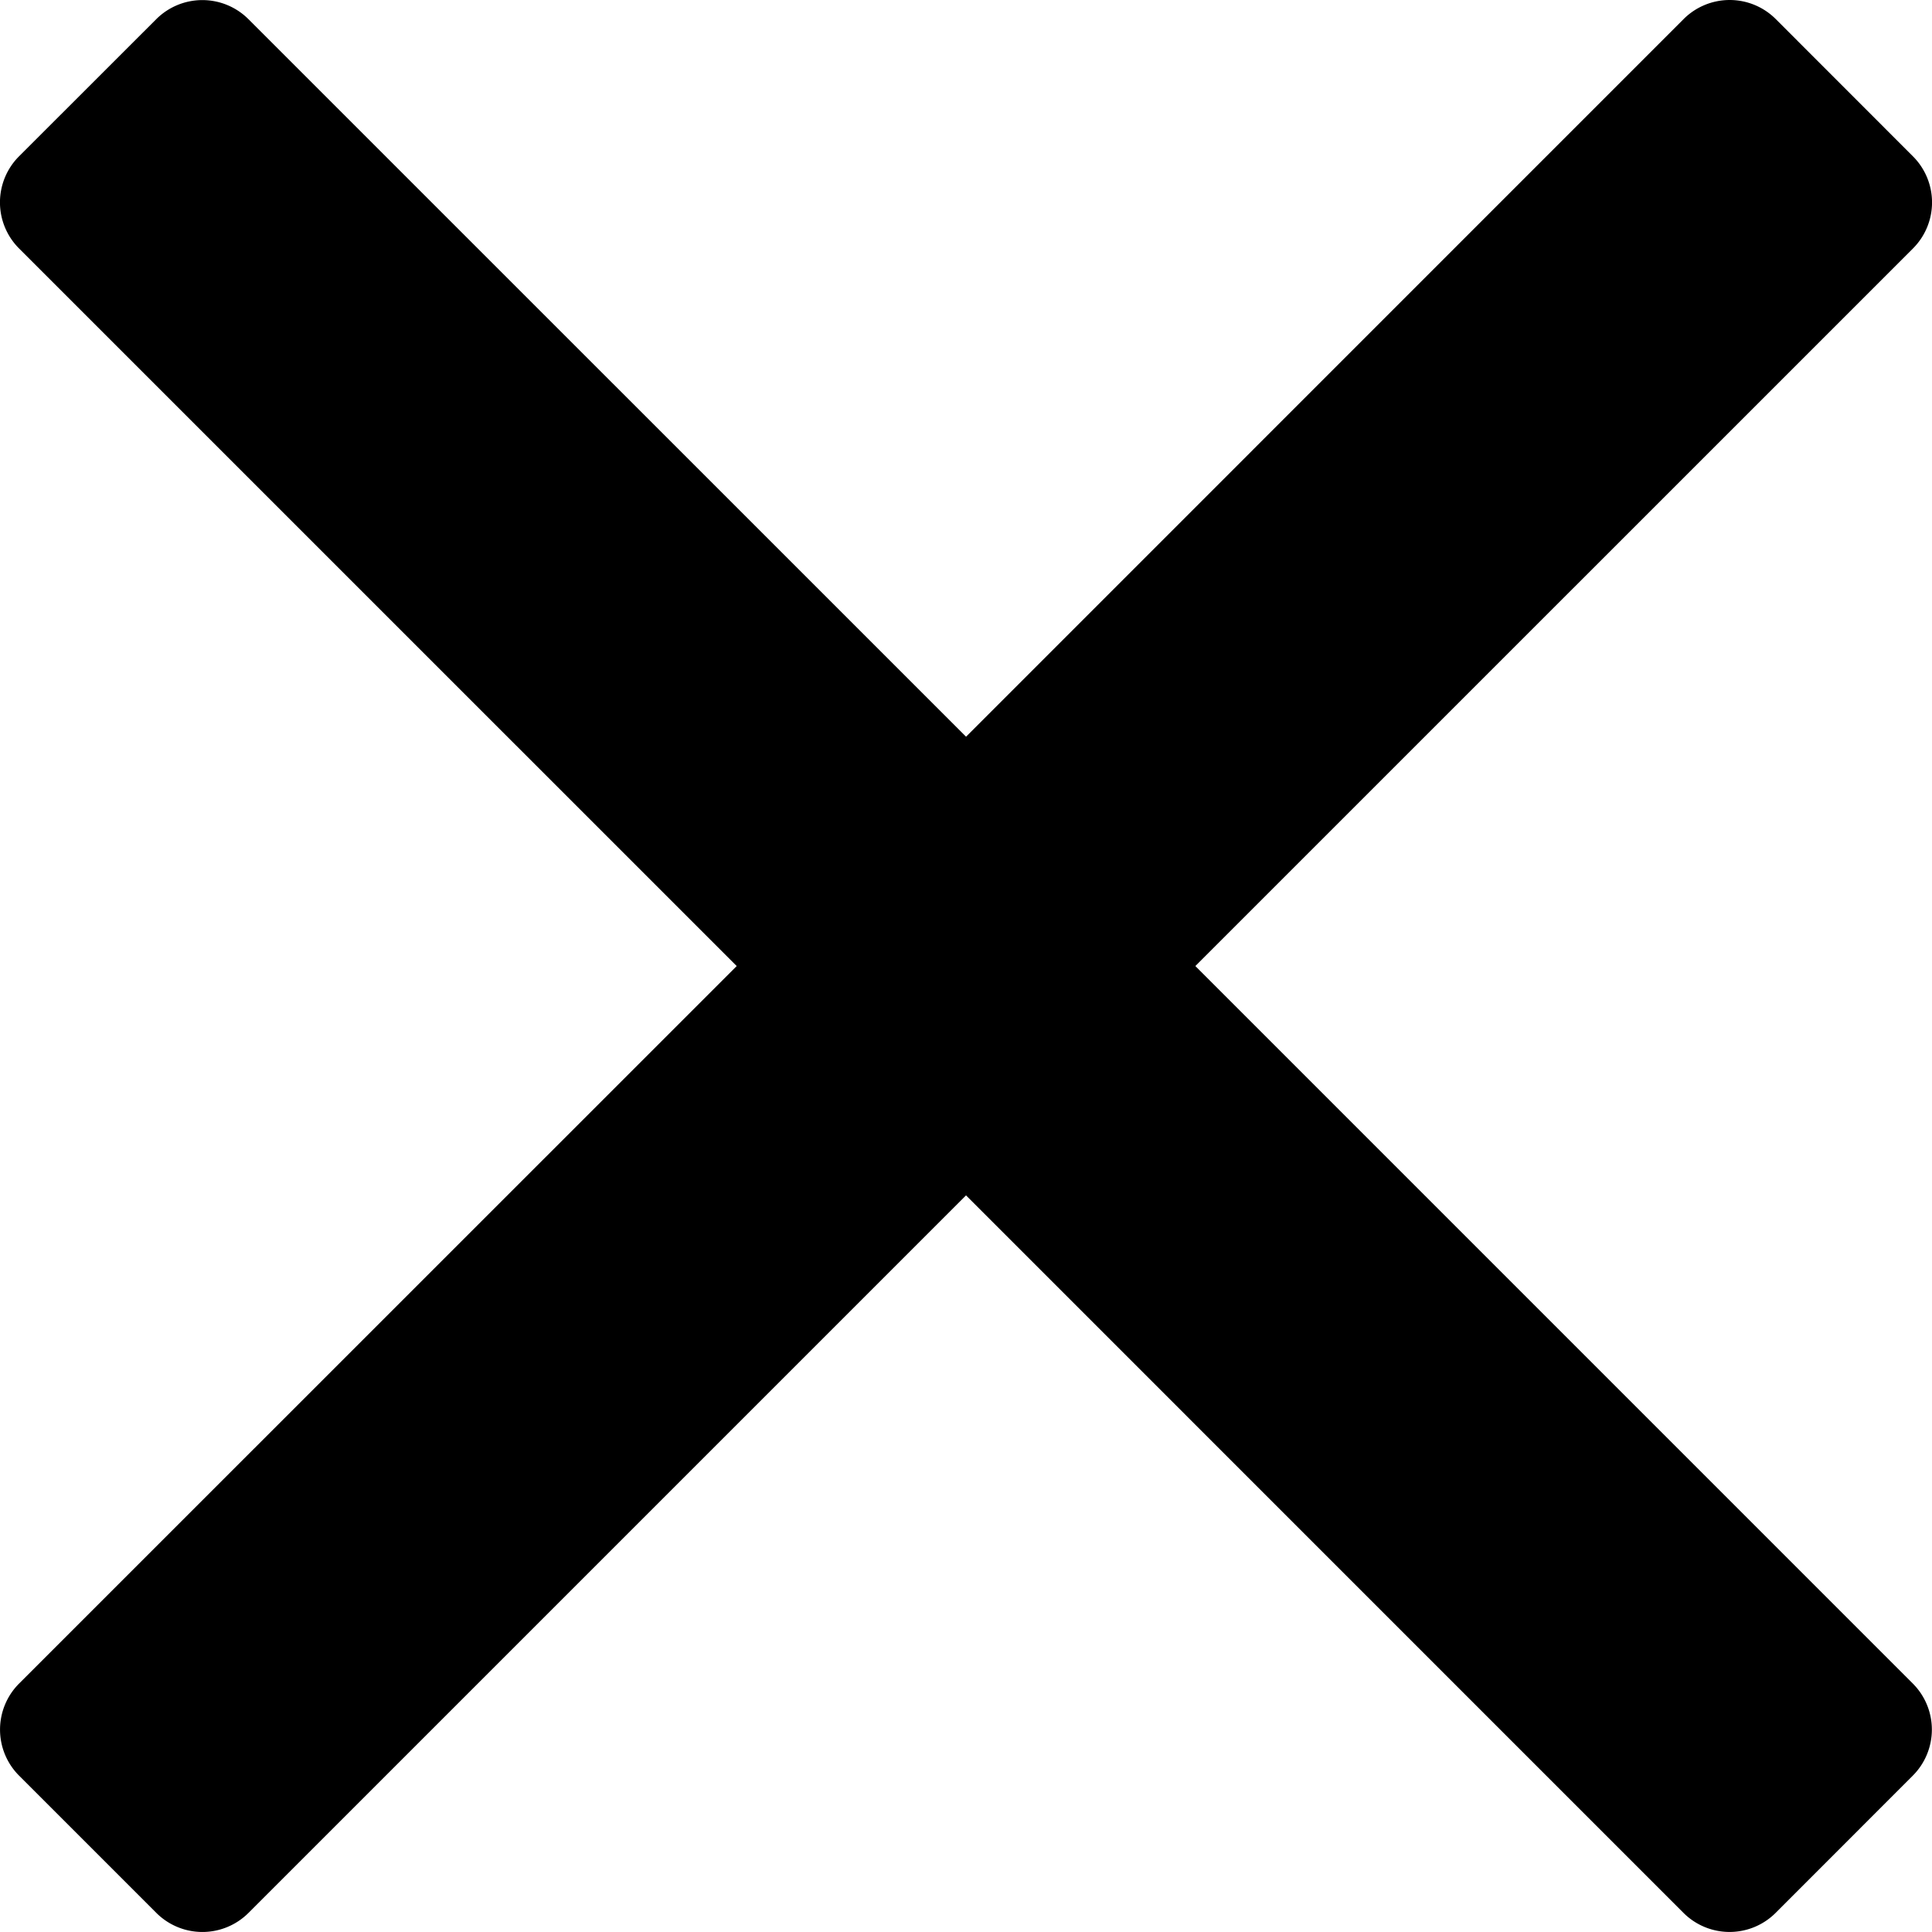 <svg height="800" width="800" xmlns="http://www.w3.org/2000/svg" viewBox="0 0 460.77 460.77" xml:space="preserve"><path d="M285.08 230.4 456.22 59.27a15.54 15.54 0 0 0 0-21.99l-32.7-32.72a15.55 15.55 0 0 0-22 0L230.4 175.7 59.25 4.57a15.55 15.55 0 0 0-21.98 0L4.55 37.27a15.54 15.54 0 0 0 0 21.99L175.7 230.4 4.57 401.5a15.54 15.54 0 0 0 0 22l32.71 32.71a15.55 15.55 0 0 0 21.99 0l171.12-171.12L401.5 456.21a15.55 15.55 0 0 0 21.98 0l32.7-32.72a15.54 15.54 0 0 0 0-21.99L285.09 230.4z"/></svg>